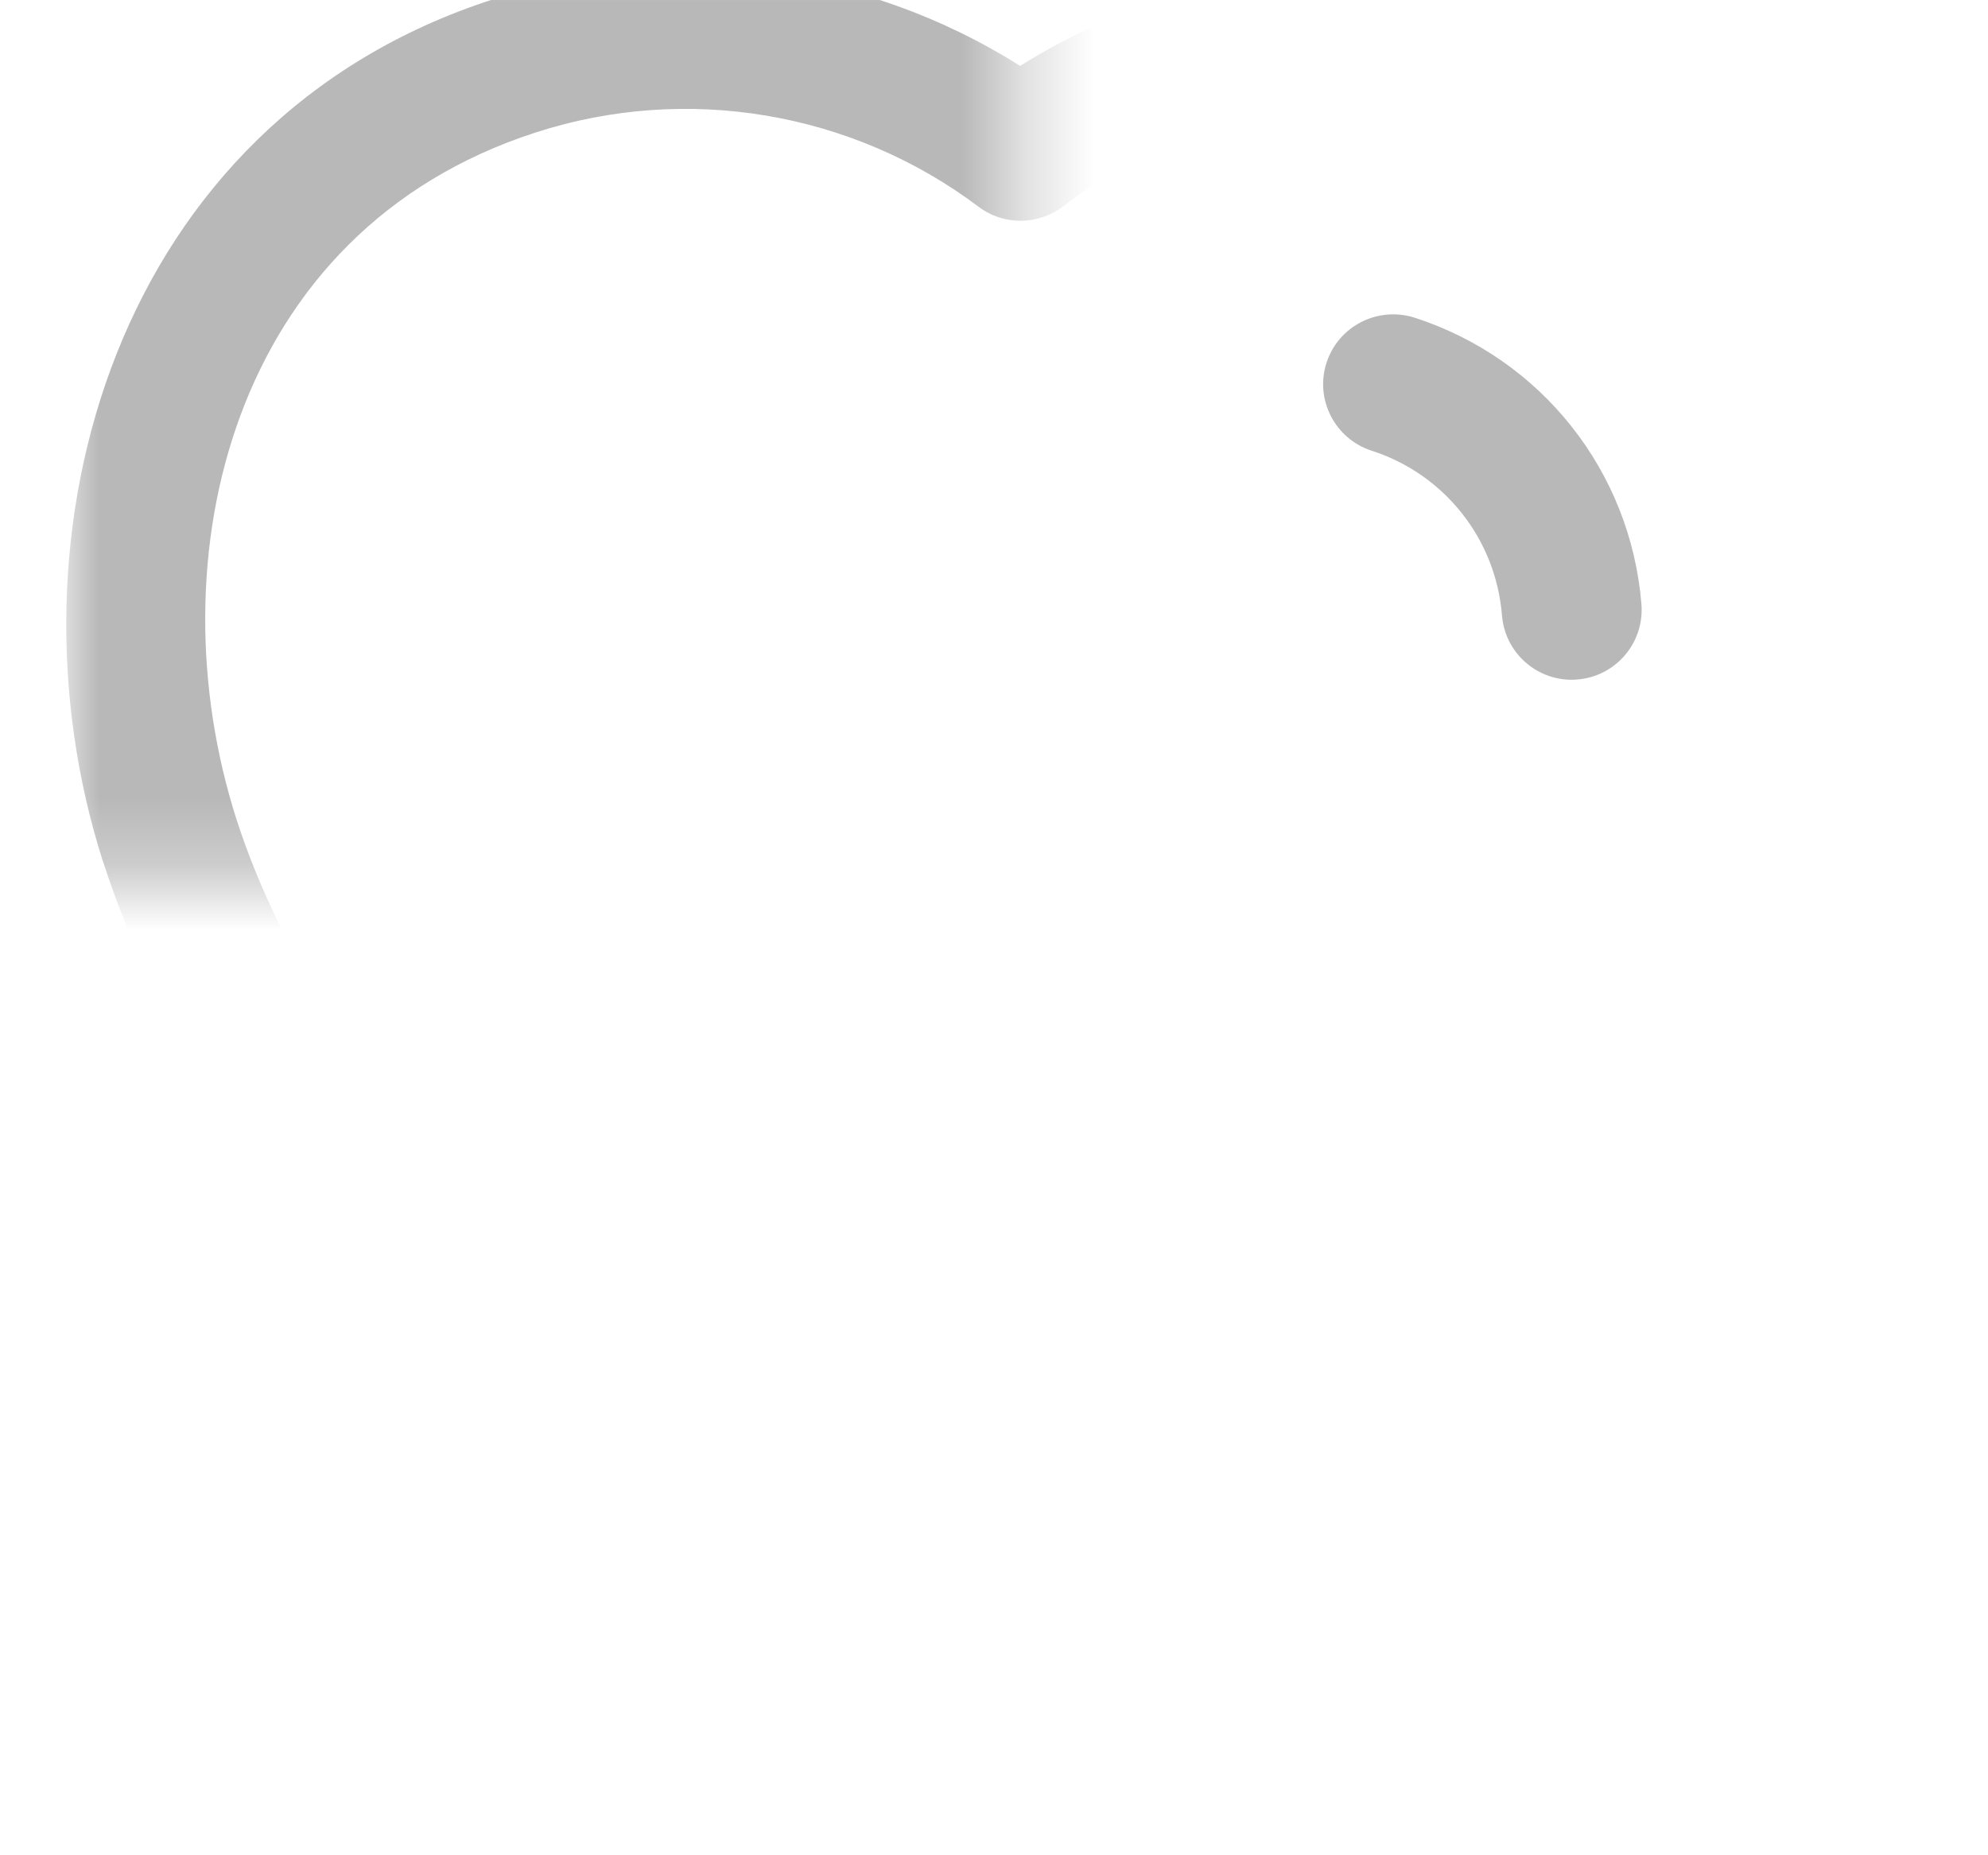 <svg width="30" height="28" viewBox="0 0 30 28" fill="none" xmlns="http://www.w3.org/2000/svg" xmlns:xlink="http://www.w3.org/1999/xlink">
<mask id="mask_0_0_168" style="mask-type:alpha" maskUnits="userSpaceOnUse" x="1" y="-0.465" width="14.396" height="13.713">
<rect  x="1" y="-0.465" width="28.793" height="27.426" fill="#000000"/>
</mask>
<g mask="url(#mask_0_0_168)">
<path d="M3.568,12.363C5.54,18.498 13.33,23.458 15.4,24.686C17.477,23.445 25.324,18.43 27.232,12.369C28.485,8.45 27.322,3.487 22.701,1.998C20.462,1.279 17.85,1.716 16.047,3.112C15.67,3.401 15.147,3.407 14.767,3.12C12.857,1.684 10.362,1.264 8.088,1.998C3.474,3.486 2.315,8.449 3.568,12.363M15.399,26.96C15.224,26.96 15.051,26.918 14.894,26.832C14.454,26.591 4.084,20.876 1.557,13.008C1.555,13.008 1.555,13.007 1.555,13.007C-0.031,8.054 1.735,1.829 7.438,-0.009C10.116,-0.876 13.035,-0.495 15.395,0.995C17.681,-0.451 20.719,-0.85 23.344,-0.009C29.052,1.832 30.824,8.055 29.239,13.007C26.793,20.784 16.348,26.586 15.905,26.829C15.748,26.916 15.573,26.96 15.399,26.96Z" clip-rule="evenodd" fill-rule="evenodd" fill="#B8B8B8"/>
</g>
<path d="M23.717,10.259C23.172,10.259 22.711,9.841 22.666,9.29C22.573,8.134 21.8,7.158 20.699,6.802C20.143,6.622 19.839,6.027 20.018,5.474C20.199,4.92 20.789,4.619 21.346,4.794C23.263,5.414 24.606,7.112 24.77,9.118C24.817,9.699 24.385,10.208 23.804,10.255C23.774,10.258 23.746,10.259 23.717,10.259Z" clip-rule="evenodd" fill-rule="evenodd" fill="#B8B8B8"/>
</svg>
